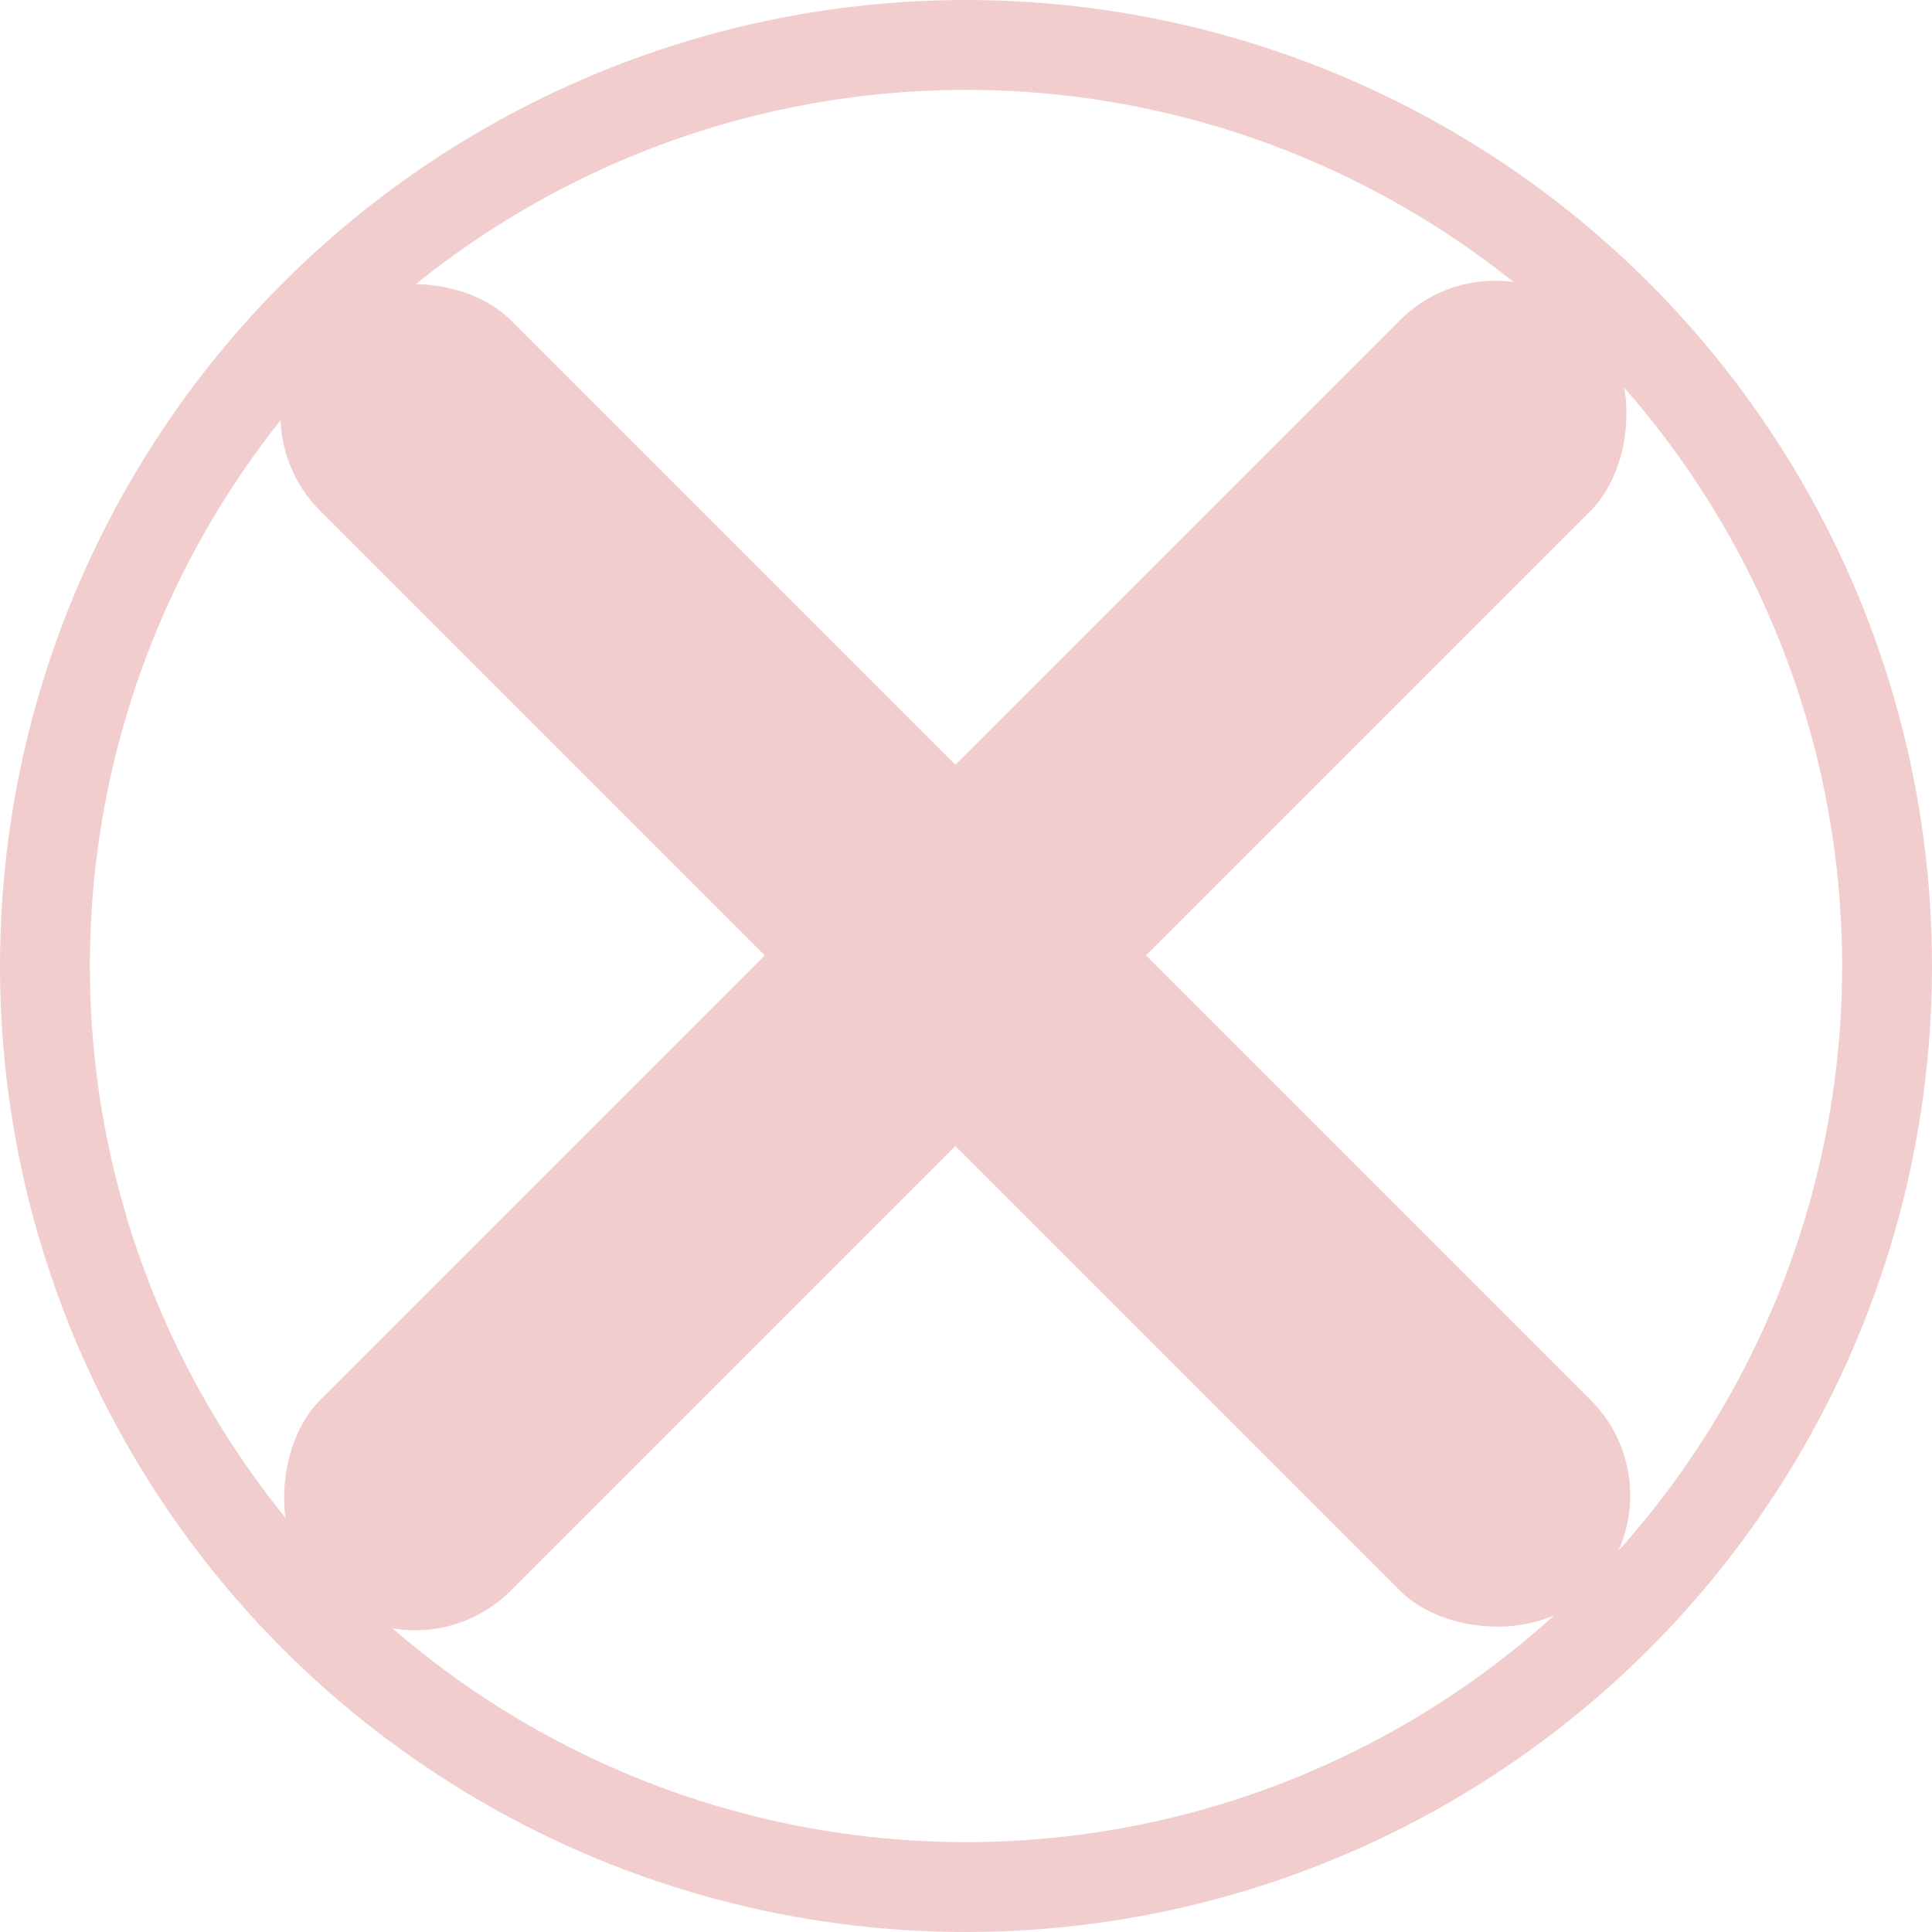 <svg width="43" height="43" viewBox="0 0 43 43" fill="none" xmlns="http://www.w3.org/2000/svg">
<rect x="5" y="9.243" width="6" height="40" rx="3" transform="rotate(-45 5 9.243)" fill="#F2CDCD"/>
<rect width="6" height="40" rx="3" transform="matrix(-0.707 -0.707 0.707 -0.707 9.243 37.527)" fill="#F2CDCD"/>
<circle cx="21.5" cy="21.5" r="20.5" stroke="#F2CDCD" stroke-width="2"/>
</svg>
